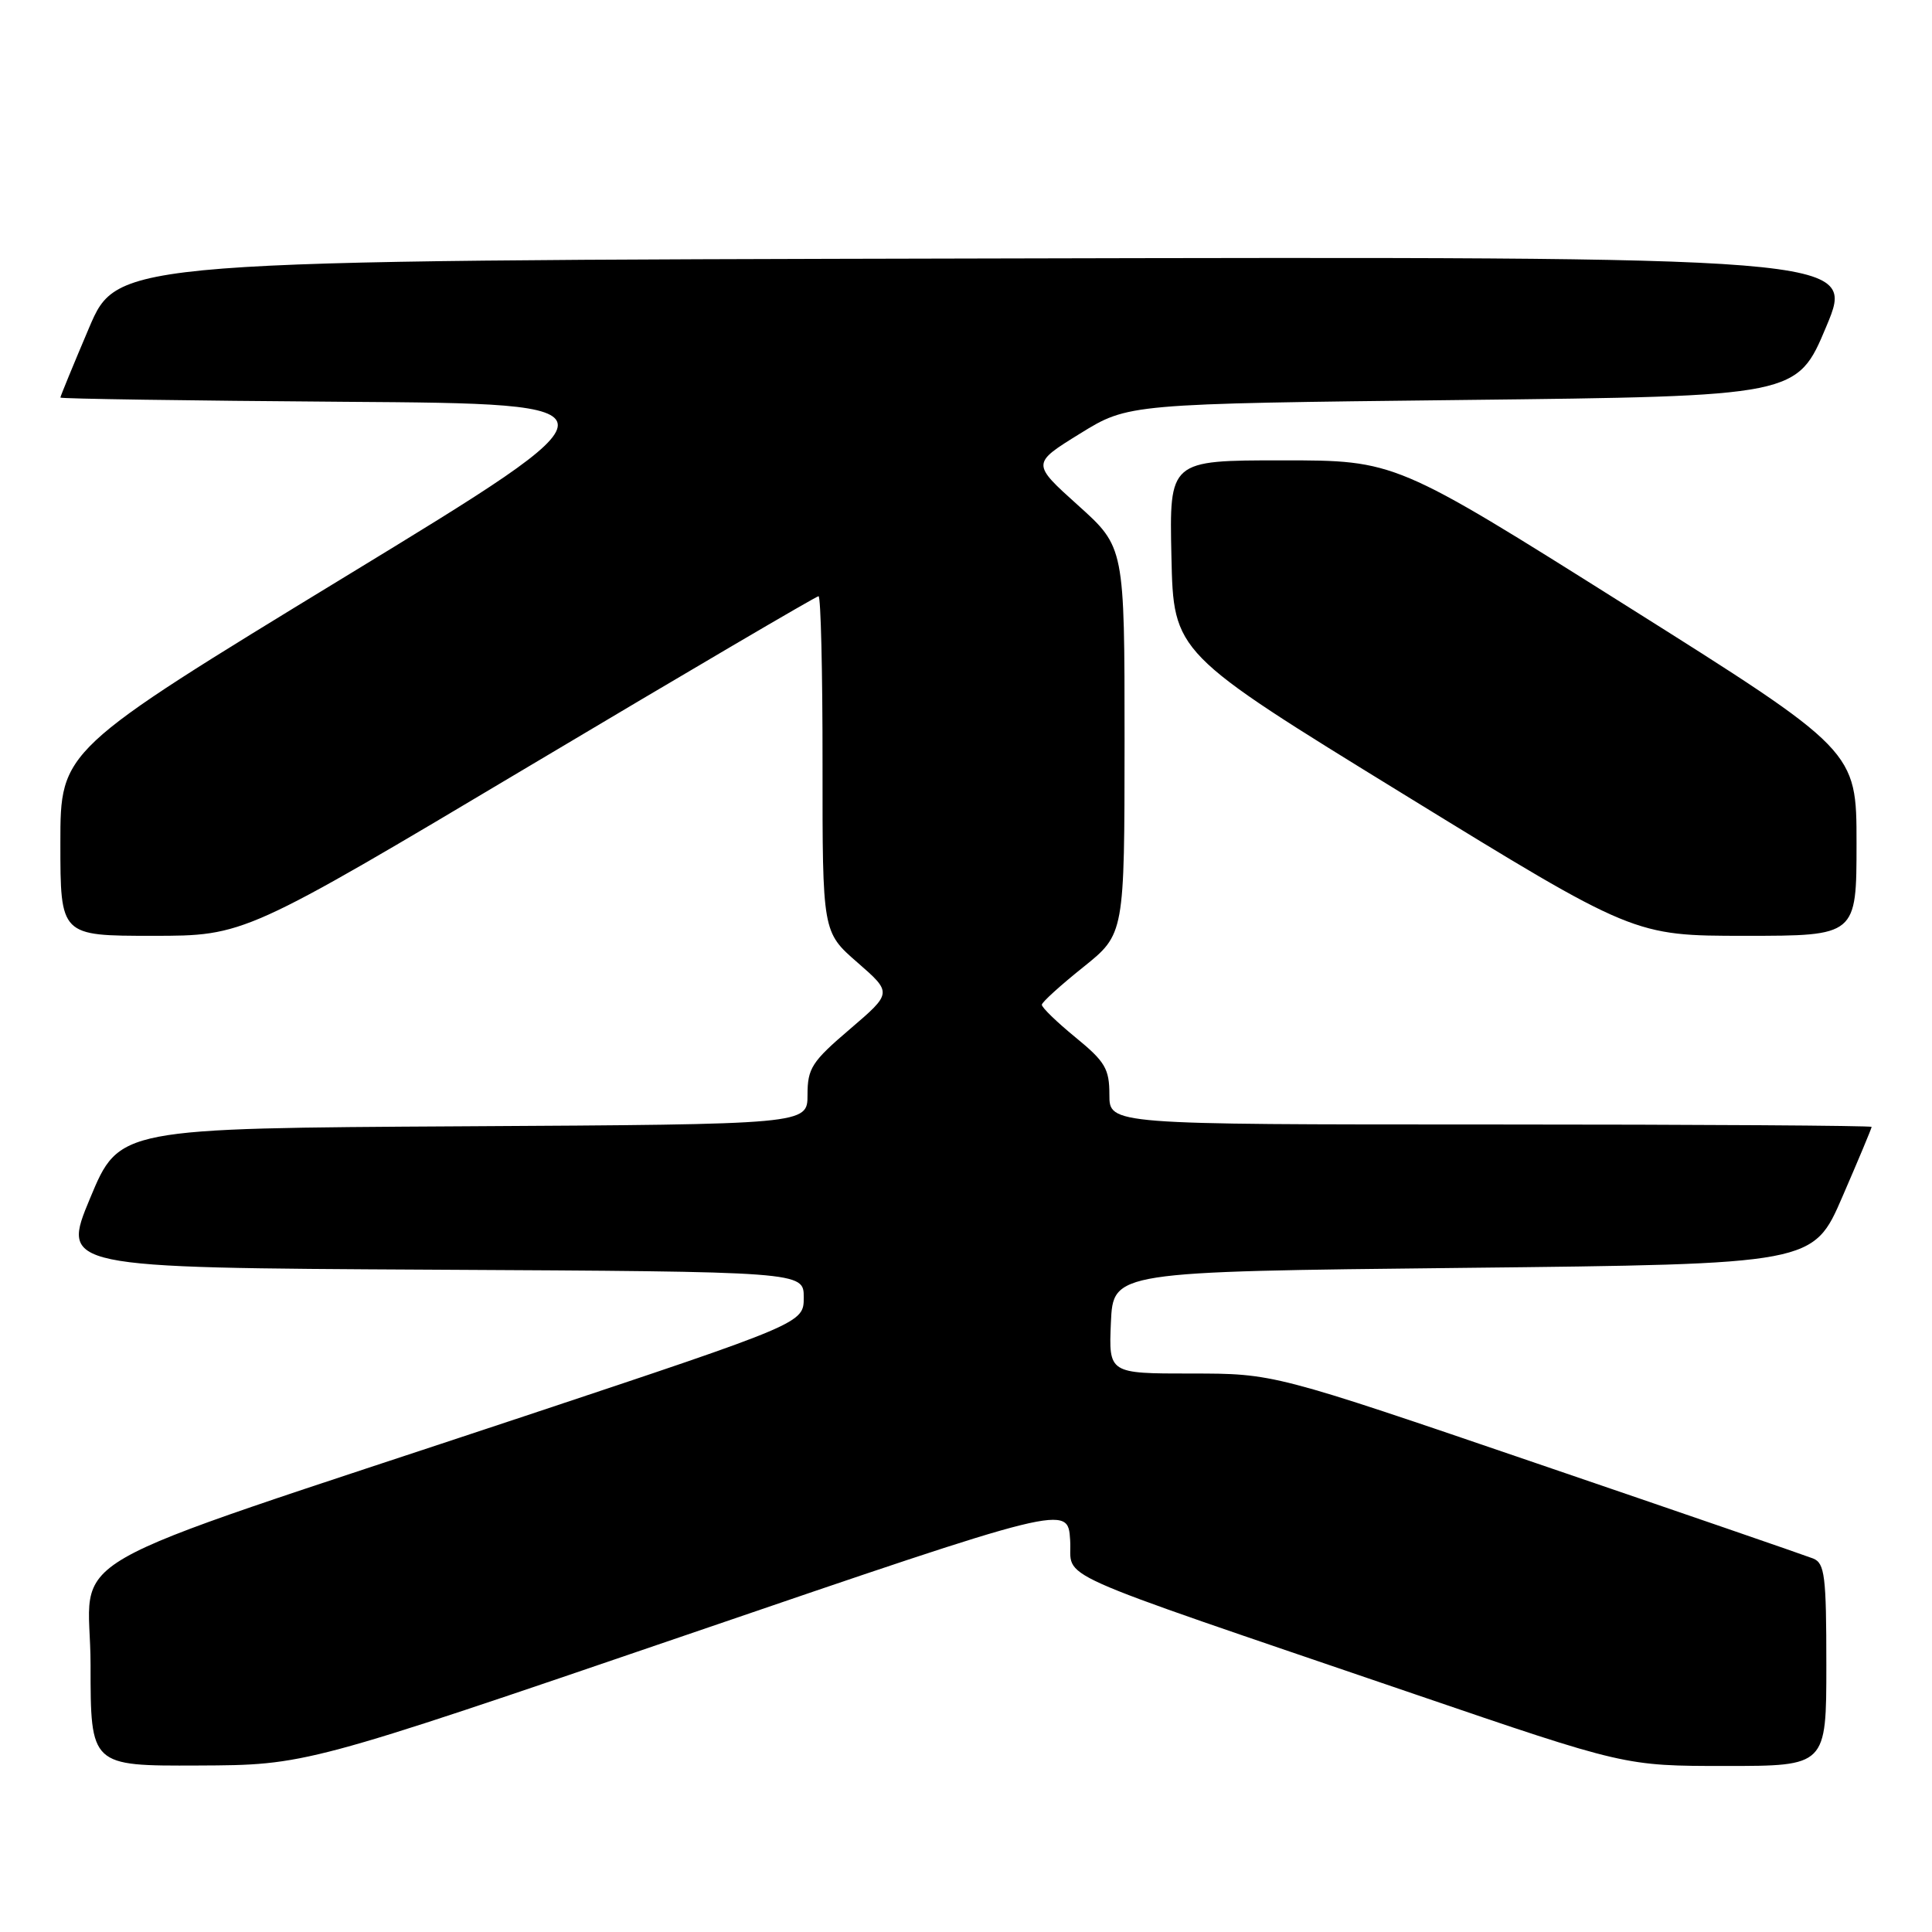 <?xml version="1.0" encoding="UTF-8" standalone="no"?>
<!DOCTYPE svg PUBLIC "-//W3C//DTD SVG 1.1//EN" "http://www.w3.org/Graphics/SVG/1.1/DTD/svg11.dtd" >
<svg xmlns="http://www.w3.org/2000/svg" xmlns:xlink="http://www.w3.org/1999/xlink" version="1.1" viewBox="0 0 256 256">
 <g >
 <path fill="currentColor"
d=" M 91.00 216.62 C 141.50 199.35 141.50 199.35 141.80 204.06 C 142.14 209.49 137.55 207.44 187.41 224.47 C 215.31 234.00 215.31 234.00 228.66 234.00 C 242.00 234.00 242.00 234.00 242.00 220.61 C 242.00 208.79 241.79 207.13 240.25 206.51 C 239.29 206.13 222.81 200.45 203.64 193.91 C 168.78 182.00 168.78 182.00 157.84 182.00 C 146.91 182.00 146.91 182.00 147.20 175.25 C 147.50 168.50 147.50 168.50 193.88 168.00 C 240.27 167.50 240.27 167.50 244.13 158.57 C 246.26 153.66 248.00 149.50 248.00 149.32 C 248.00 149.15 225.28 149.00 197.50 149.00 C 147.00 149.00 147.00 149.00 147.00 145.07 C 147.00 141.62 146.45 140.68 142.50 137.45 C 140.02 135.42 138.02 133.48 138.05 133.13 C 138.07 132.78 140.55 130.54 143.55 128.14 C 149.00 123.77 149.00 123.77 149.01 98.14 C 149.01 72.50 149.01 72.50 142.85 66.96 C 136.69 61.42 136.69 61.42 143.10 57.46 C 149.50 53.50 149.50 53.50 193.81 53.00 C 238.13 52.50 238.13 52.50 242.00 43.25 C 245.88 33.99 245.88 33.99 130.74 34.25 C 15.61 34.50 15.61 34.50 11.80 43.44 C 9.71 48.36 8.00 52.52 8.00 52.68 C 8.00 52.84 24.95 53.09 45.66 53.24 C 83.33 53.50 83.33 53.50 45.66 76.46 C 8.00 99.42 8.00 99.42 8.00 111.71 C 8.00 124.00 8.00 124.00 20.20 124.00 C 32.39 124.00 32.39 124.00 70.15 101.50 C 90.92 89.12 108.16 79.00 108.46 79.00 C 108.76 79.00 109.00 89.01 108.99 101.25 C 108.98 123.50 108.98 123.50 113.61 127.53 C 118.23 131.56 118.23 131.56 112.62 136.36 C 107.57 140.67 107.00 141.55 107.00 145.07 C 107.00 148.98 107.00 148.98 61.40 149.24 C 15.80 149.50 15.80 149.50 11.95 158.74 C 8.10 167.98 8.10 167.98 57.30 168.24 C 106.50 168.50 106.50 168.50 106.50 171.91 C 106.50 175.33 106.50 175.33 69.50 187.65 C 5.15 209.06 12.00 205.14 12.00 220.61 C 12.00 234.00 12.00 234.00 26.25 233.94 C 40.50 233.88 40.50 233.88 91.00 216.62 Z  M 246.00 111.73 C 246.00 99.46 246.00 99.46 215.45 80.23 C 184.90 61.00 184.90 61.00 169.92 61.00 C 154.94 61.00 154.94 61.00 155.22 73.75 C 155.50 86.50 155.50 86.50 186.00 105.25 C 216.50 124.00 216.50 124.00 231.25 124.00 C 246.00 124.00 246.00 124.00 246.00 111.73 Z "/>
</g>
</svg>